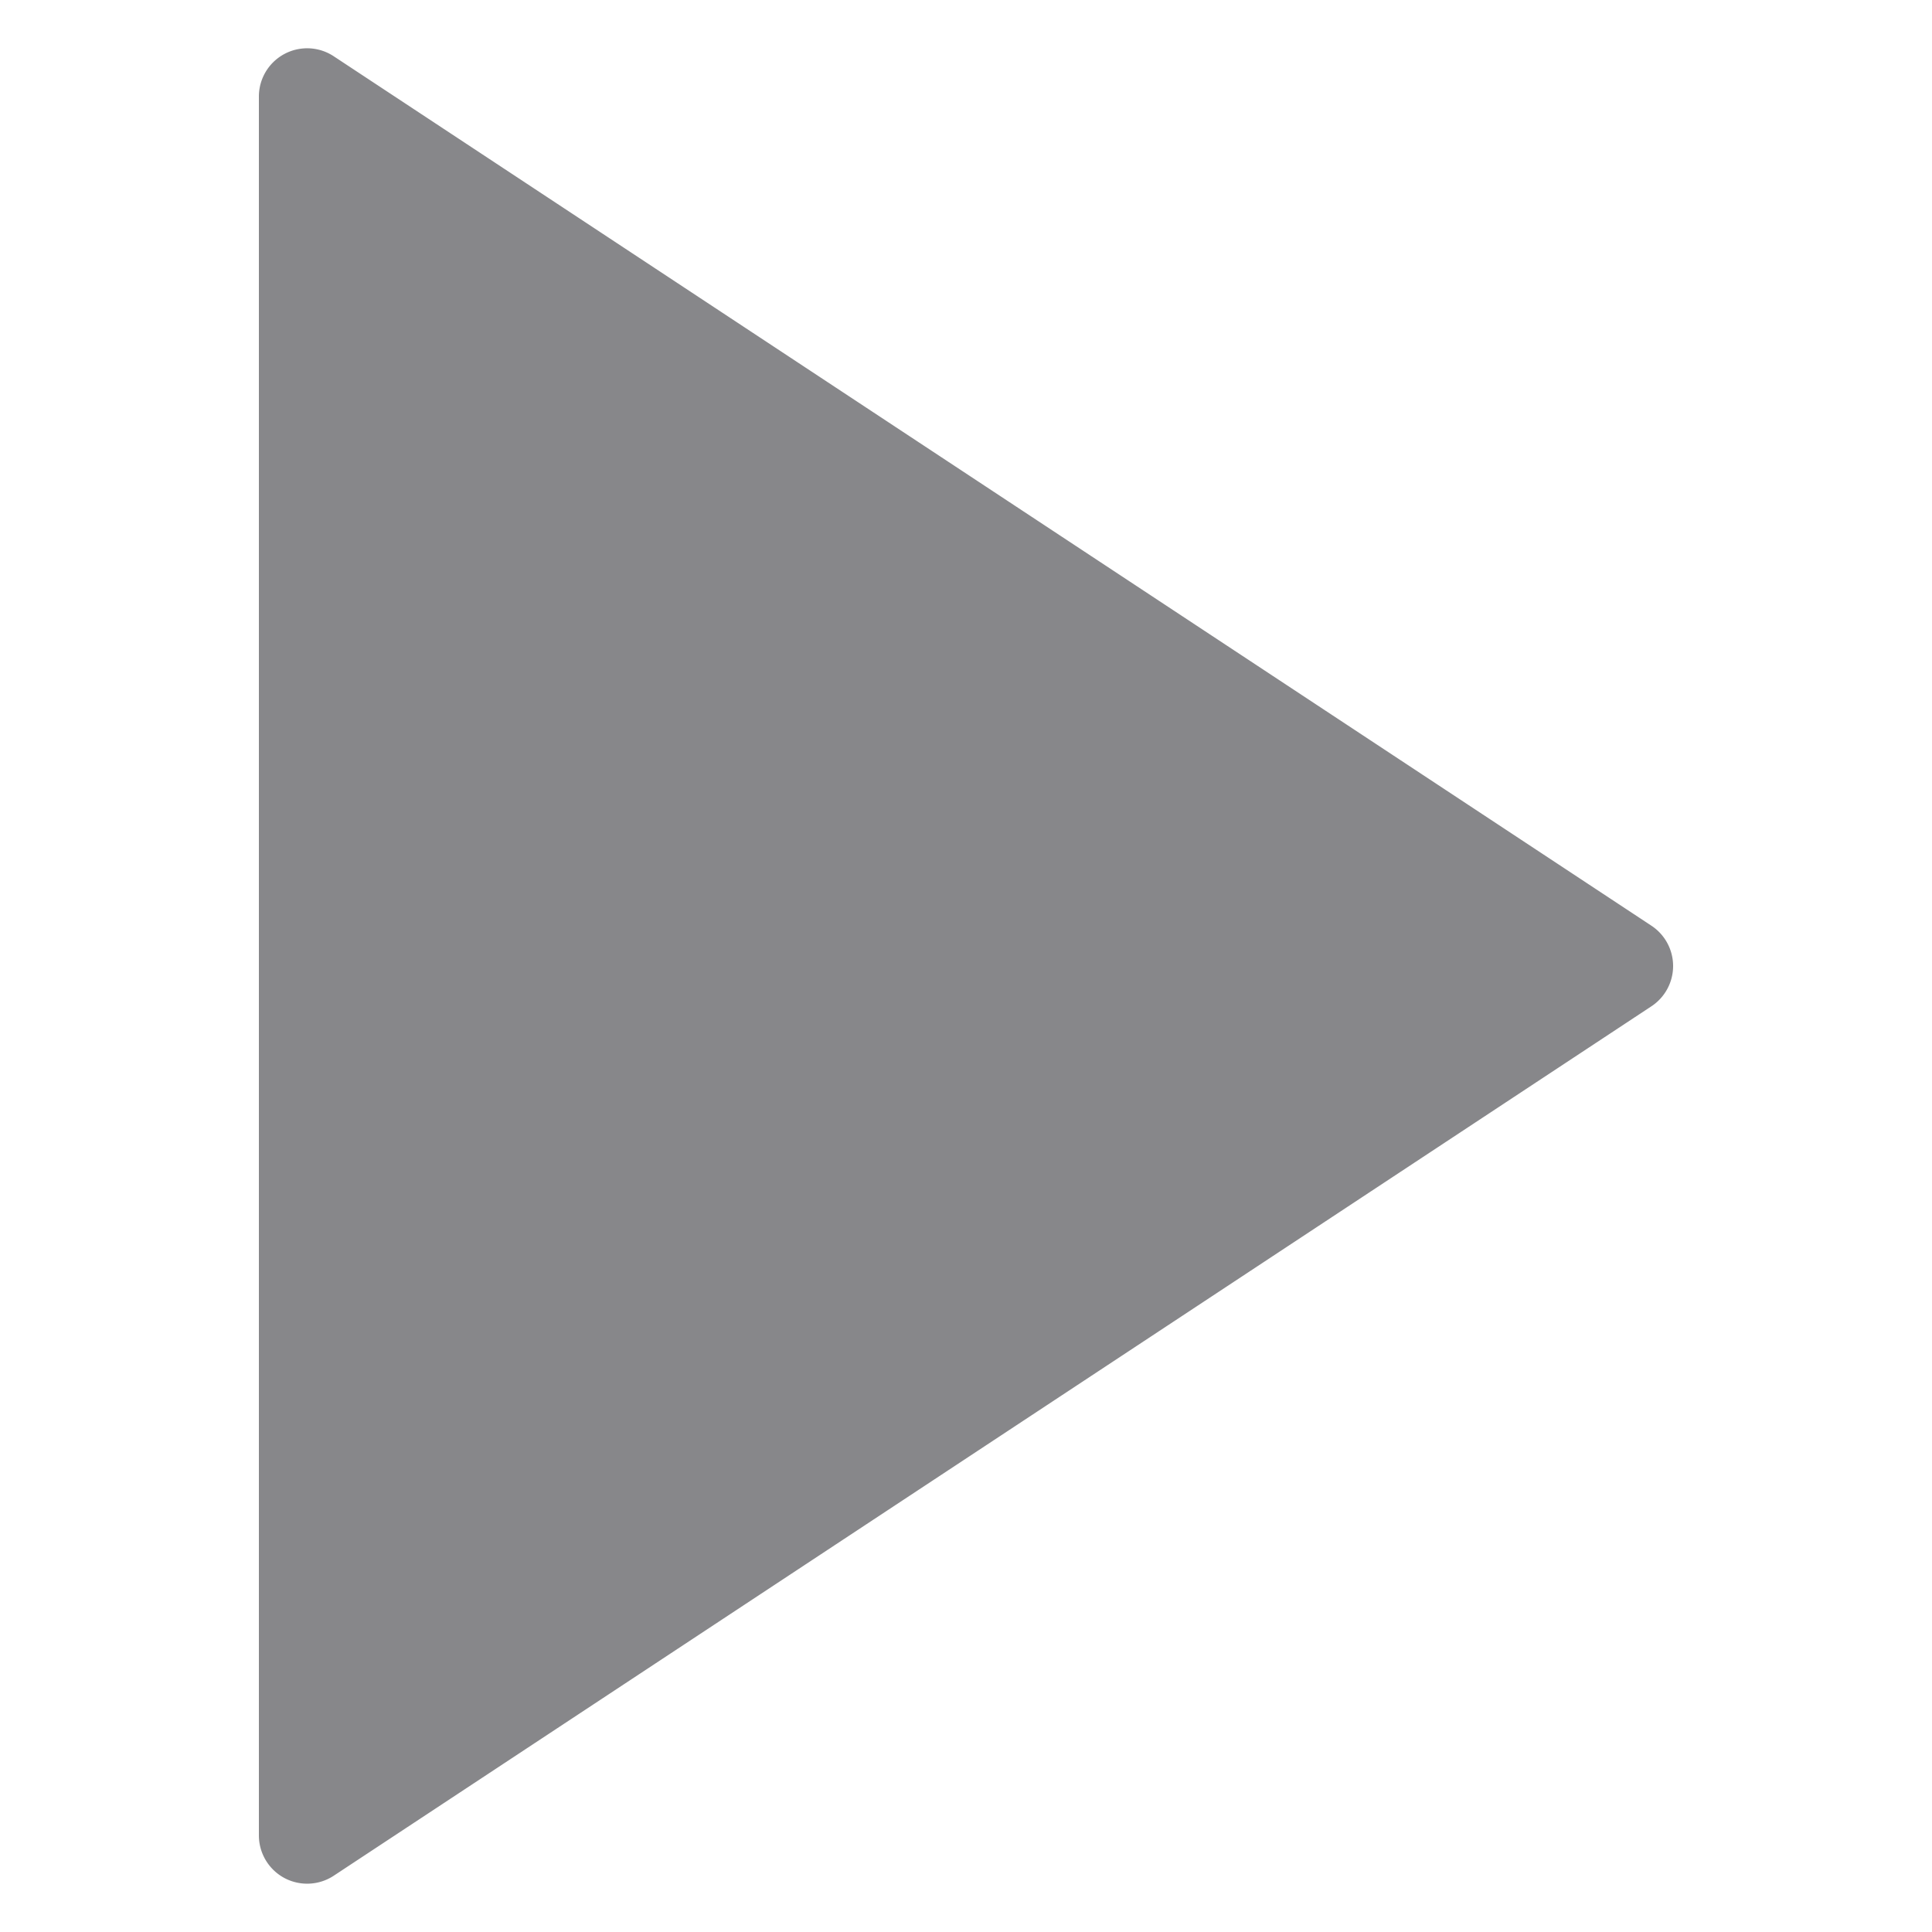 <?xml version="1.0" standalone="no"?><!DOCTYPE svg PUBLIC "-//W3C//DTD SVG 1.1//EN" "http://www.w3.org/Graphics/SVG/1.1/DTD/svg11.dtd"><svg t="1724499739643" class="icon" viewBox="0 0 1024 1024" version="1.1" xmlns="http://www.w3.org/2000/svg" p-id="5194" xmlns:xlink="http://www.w3.org/1999/xlink" width="20" height="20"><path d="M886.784 512a25.6 25.6 0 0 1-11.494 21.35l-698.368 460.8a25.651 25.651 0 0 1-26.24 1.203A25.626 25.626 0 0 1 137.216 972.8V51.2a25.574 25.574 0 0 1 39.706-21.35l698.368 460.8a25.6 25.6 0 0 1 11.494 21.35z" p-id="5195" fill="#87878A"></path></svg>